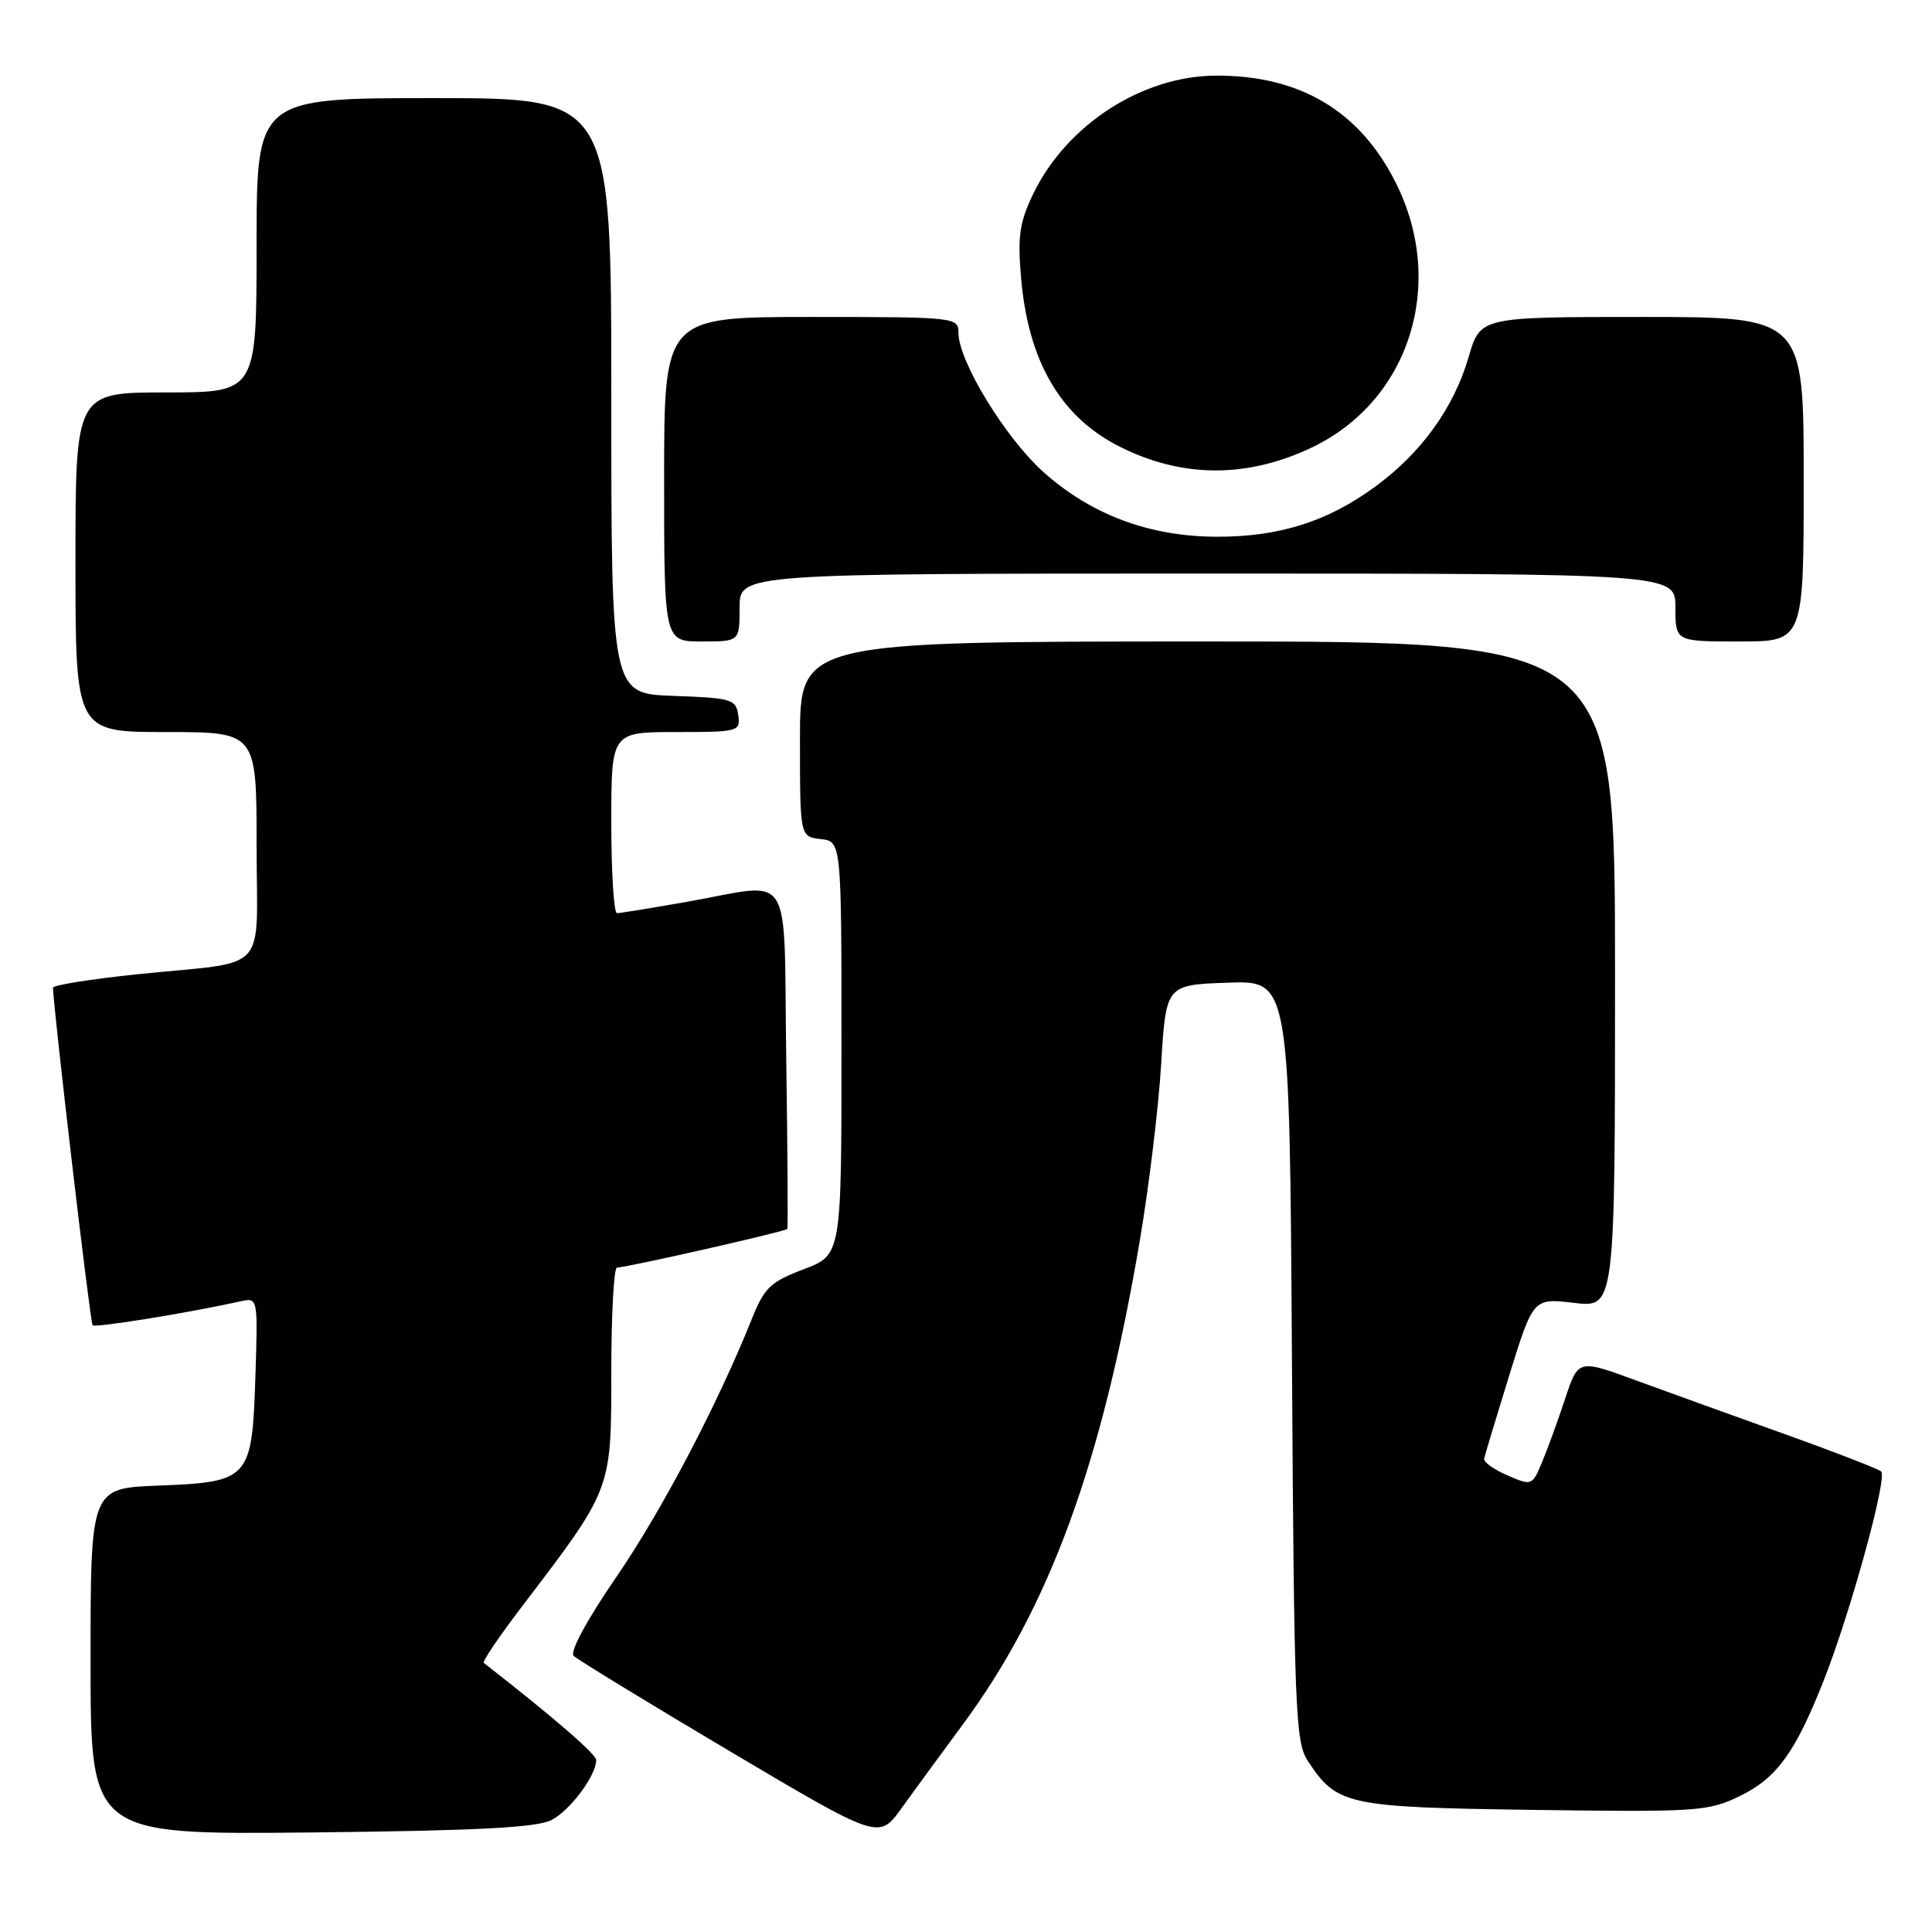 <?xml version="1.0" encoding="UTF-8" standalone="no"?>
<!DOCTYPE svg PUBLIC "-//W3C//DTD SVG 1.1//EN" "http://www.w3.org/Graphics/SVG/1.1/DTD/svg11.dtd" >
<svg xmlns="http://www.w3.org/2000/svg" xmlns:xlink="http://www.w3.org/1999/xlink" version="1.1" viewBox="0 0 256 256">
 <g >
 <path fill="currentColor"
d=" M 127.58 228.50 C 139.04 213.00 146.01 193.96 151.01 164.50 C 152.23 157.35 153.51 146.78 153.86 141.00 C 154.50 130.50 154.50 130.50 162.69 130.21 C 170.88 129.92 170.88 129.92 171.19 180.26 C 171.47 226.35 171.65 230.82 173.26 233.28 C 177.15 239.21 178.35 239.47 203.25 239.82 C 224.89 240.12 226.32 240.02 230.51 238.00 C 235.40 235.63 237.86 232.27 241.61 222.78 C 245.19 213.74 250.14 195.72 249.26 194.97 C 248.84 194.62 243.10 192.39 236.50 190.03 C 229.90 187.67 221.04 184.47 216.81 182.92 C 209.13 180.10 209.13 180.10 207.40 185.30 C 206.46 188.16 205.08 191.94 204.35 193.70 C 203.03 196.87 202.97 196.89 199.76 195.50 C 197.97 194.73 196.57 193.74 196.65 193.30 C 196.74 192.86 198.24 187.89 199.98 182.25 C 203.16 172.00 203.16 172.00 208.58 172.64 C 214.00 173.28 214.00 173.28 214.00 129.14 C 214.00 85.00 214.00 85.00 160.00 85.00 C 106.00 85.00 106.00 85.00 106.00 97.93 C 106.00 110.87 106.00 110.87 108.75 111.18 C 111.50 111.50 111.50 111.50 111.50 138.89 C 111.50 166.28 111.50 166.28 106.50 168.18 C 102.07 169.86 101.27 170.63 99.61 174.79 C 95.11 186.05 87.68 200.20 81.64 209.00 C 77.77 214.64 75.48 218.87 76.01 219.41 C 76.51 219.90 85.81 225.59 96.69 232.04 C 116.46 243.76 116.46 243.76 119.43 239.63 C 121.07 237.36 124.73 232.35 127.58 228.50 Z  M 73.08 241.16 C 75.56 239.88 79.00 235.26 79.00 233.21 C 79.00 232.44 73.24 227.46 64.10 220.34 C 63.88 220.17 66.19 216.76 69.24 212.77 C 81.11 197.19 81.00 197.48 81.00 181.80 C 81.00 174.21 81.34 167.98 81.75 167.96 C 83.34 167.89 104.17 163.16 104.33 162.84 C 104.42 162.65 104.36 152.49 104.18 140.25 C 103.81 114.50 105.37 116.97 91.00 119.50 C 86.33 120.32 82.16 121.00 81.75 121.00 C 81.34 121.00 81.00 115.60 81.00 109.00 C 81.00 97.00 81.00 97.00 89.57 97.00 C 97.88 97.00 98.13 96.93 97.82 94.75 C 97.52 92.65 96.94 92.48 89.25 92.21 C 81.00 91.92 81.00 91.92 81.00 52.46 C 81.00 13.00 81.00 13.00 57.50 13.00 C 34.00 13.00 34.00 13.00 34.00 32.50 C 34.00 52.00 34.00 52.00 22.00 52.00 C 10.00 52.00 10.00 52.00 10.00 74.50 C 10.00 97.00 10.00 97.00 22.00 97.00 C 34.00 97.00 34.00 97.00 34.00 111.98 C 34.00 129.40 35.98 127.26 18.25 129.09 C 12.06 129.73 7.01 130.54 7.02 130.88 C 7.13 134.15 11.96 175.29 12.27 175.61 C 12.63 175.96 24.98 173.96 31.84 172.44 C 34.18 171.92 34.18 171.92 33.84 182.42 C 33.40 196.02 33.08 196.38 20.97 196.85 C 12.00 197.20 12.00 197.20 12.00 220.16 C 12.00 243.11 12.00 243.11 41.25 242.81 C 63.19 242.58 71.15 242.17 73.08 241.16 Z  M 98.00 80.50 C 98.00 76.00 98.00 76.00 160.00 76.00 C 222.00 76.00 222.00 76.00 222.00 80.50 C 222.00 85.00 222.00 85.00 230.50 85.00 C 239.00 85.00 239.00 85.00 239.00 63.50 C 239.00 42.00 239.00 42.00 217.57 42.00 C 196.14 42.00 196.14 42.00 194.60 47.31 C 192.65 54.02 188.35 59.99 182.25 64.46 C 175.91 69.12 169.50 71.14 161.20 71.12 C 152.28 71.09 144.54 68.19 138.22 62.51 C 133.19 57.99 127.00 47.83 127.00 44.11 C 127.00 42.04 126.67 42.00 107.50 42.00 C 88.00 42.00 88.00 42.00 88.00 63.50 C 88.00 85.00 88.00 85.00 93.00 85.00 C 98.00 85.00 98.00 85.00 98.00 80.50 Z  M 173.73 59.34 C 186.73 53.20 191.69 37.70 184.97 24.26 C 180.20 14.71 172.27 9.98 161.12 10.02 C 151.34 10.06 141.35 16.52 136.92 25.66 C 135.09 29.45 134.82 31.29 135.30 36.85 C 136.24 47.83 140.50 55.17 148.22 59.11 C 156.49 63.33 165.12 63.41 173.73 59.34 Z "/>
</g>
</svg>